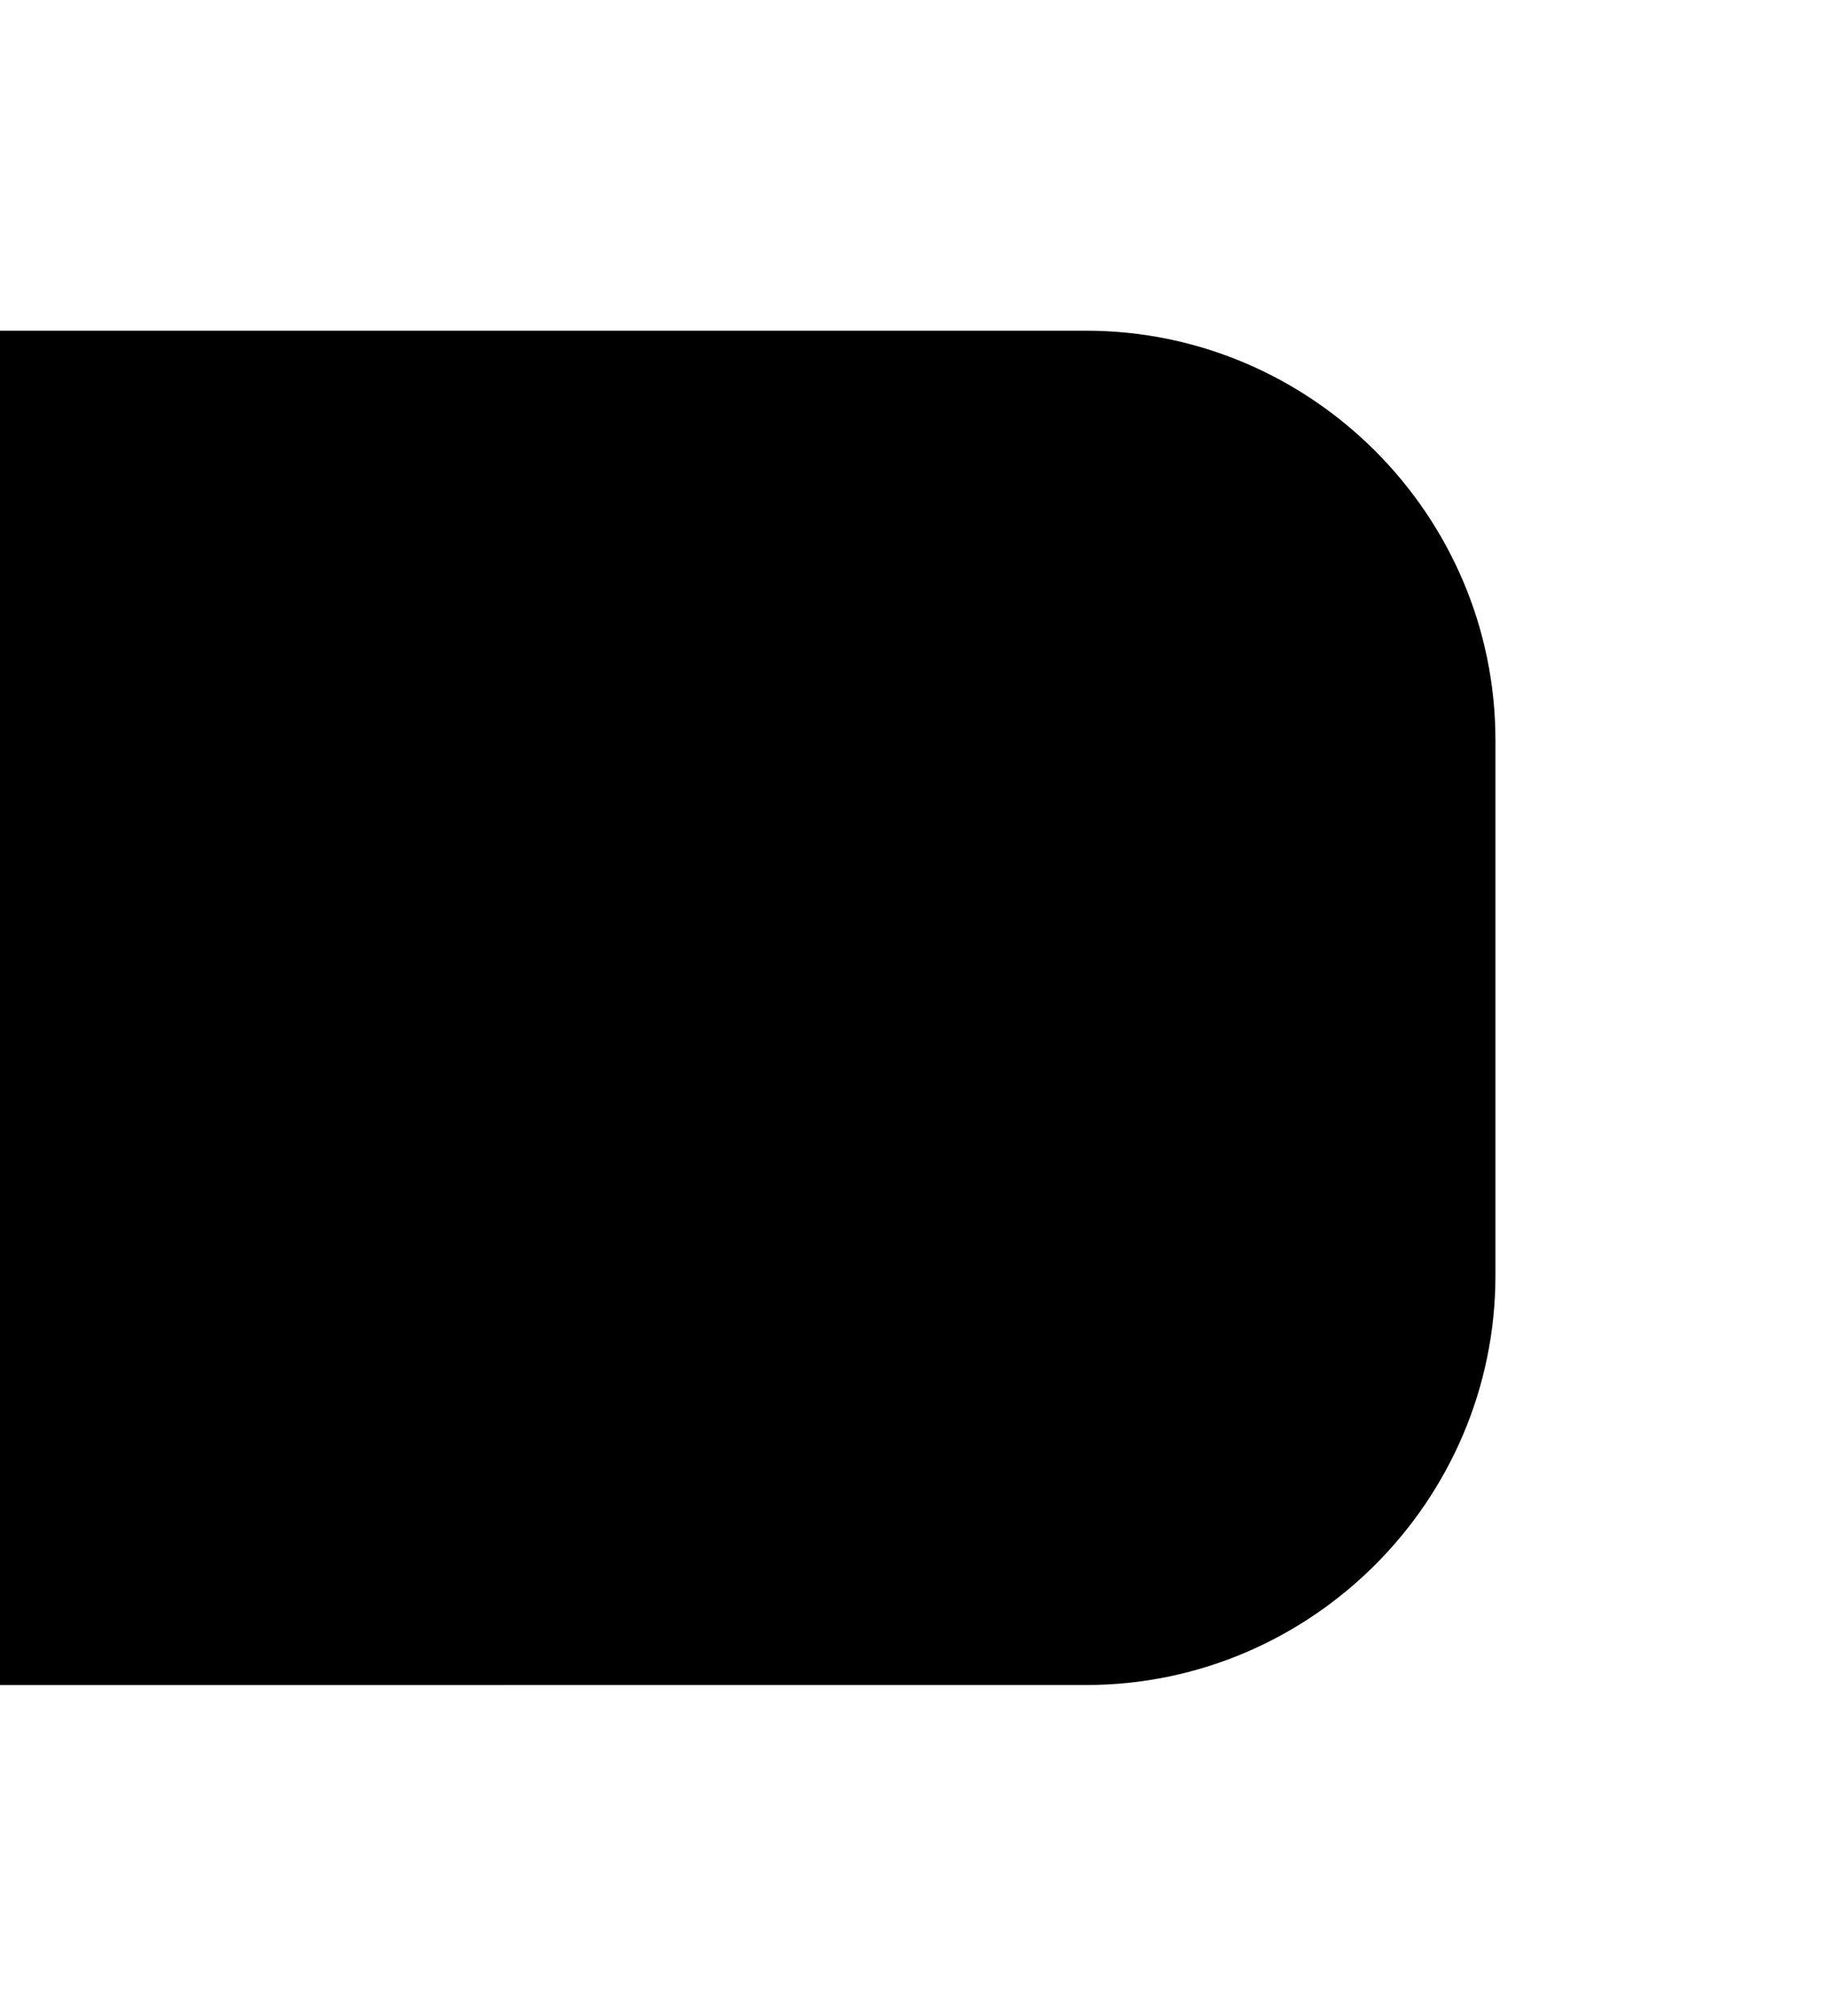 <?xml version="1.0" encoding="utf-8"?>
<!-- Generator: Adobe Illustrator 16.0.0, SVG Export Plug-In . SVG Version: 6.00 Build 0)  -->
<!DOCTYPE svg PUBLIC "-//W3C//DTD SVG 1.1//EN" "http://www.w3.org/Graphics/SVG/1.1/DTD/svg11.dtd">
<svg version="1.1" id="Layer_2" xmlns="http://www.w3.org/2000/svg" xmlns:xlink="http://www.w3.org/1999/xlink" x="0px" y="0px"
	 width="116px" height="128px" viewBox="0 0 116 128" enable-background="new 0 0 116 128" xml:space="preserve">
<path d="M95,47v34c0,14.3-11.7,26-26,26H0V21h69C83.3,21,95,32.7,95,47z"/>
</svg>
